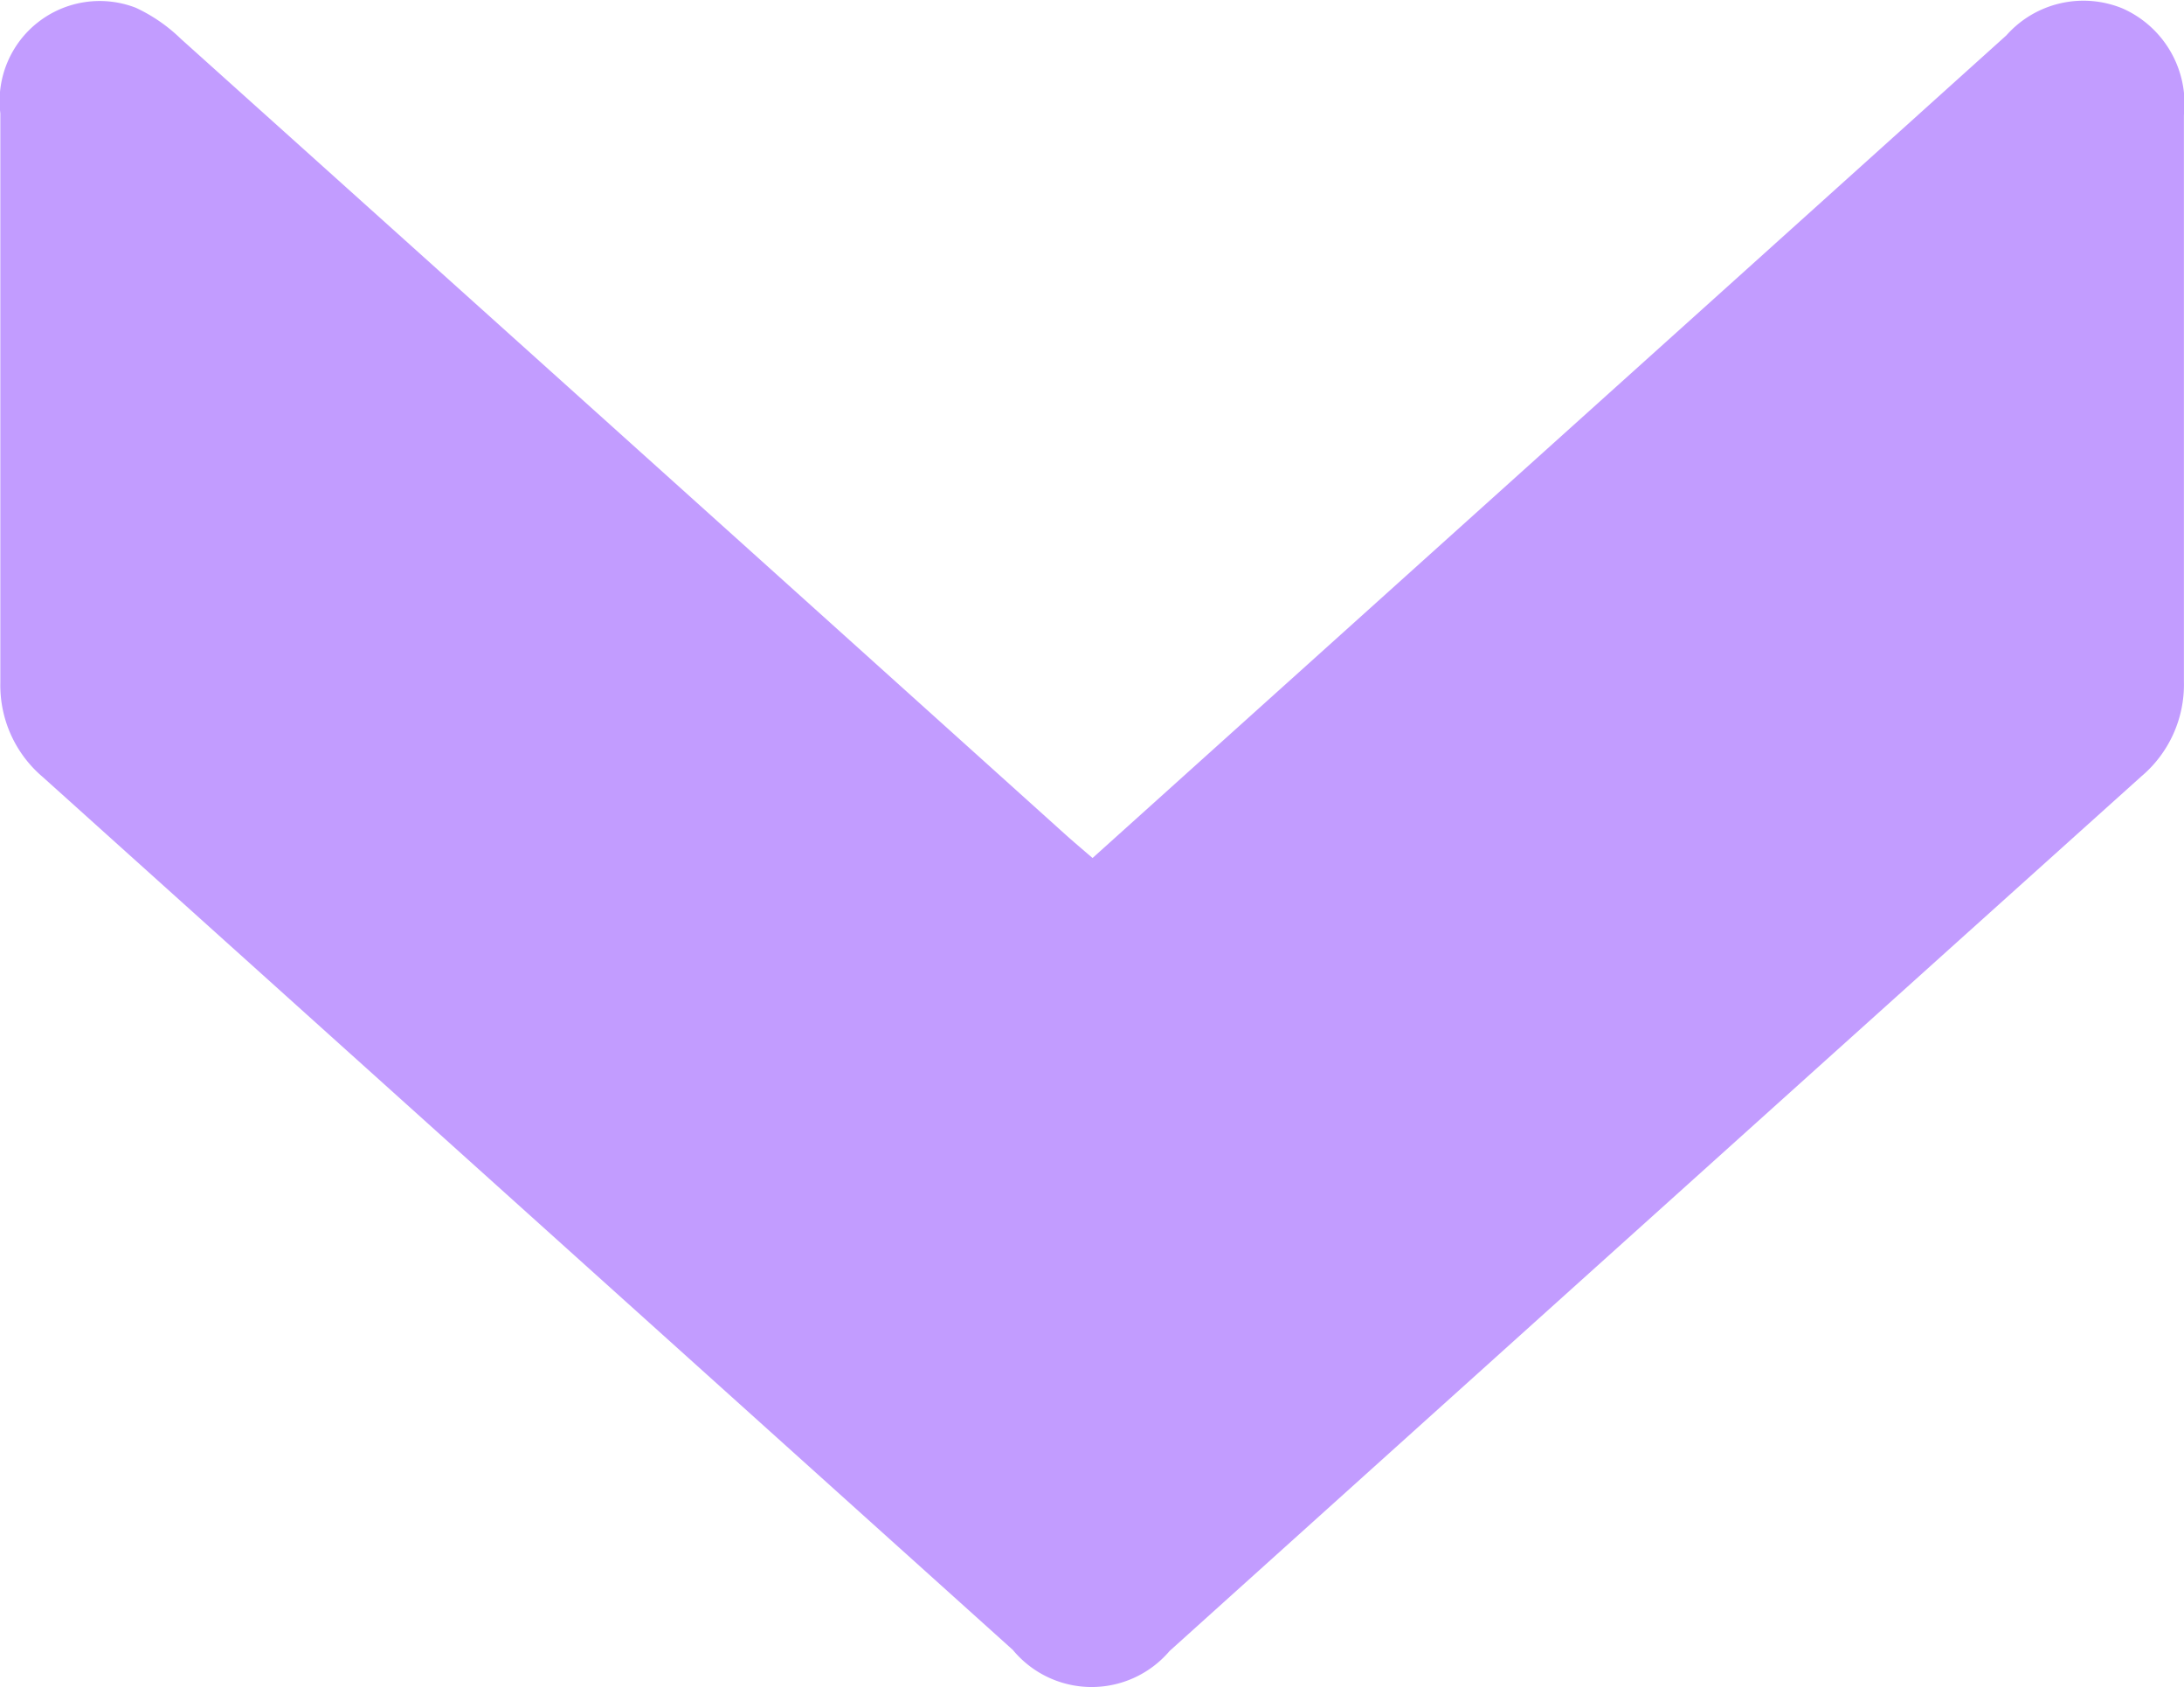 <svg xmlns="http://www.w3.org/2000/svg" width="25.621" height="19.79" viewBox="0 0 25.621 19.79"><defs><style>.a{fill:#c29cff;}</style></defs><path class="a" d="M2830.765,1489.966l5.4-4.86q2.661-2.394,5.32-4.79a1.207,1.207,0,0,1,1.37-.313,1.222,1.222,0,0,1,.713,1.248q0,3.324,0,6.648a1.409,1.409,0,0,1-.5,1.11q-5.7,5.125-11.4,10.26a1.2,1.2,0,0,1-1.838-.013q-5.688-5.119-11.378-10.238a1.41,1.41,0,0,1-.5-1.106c0-2.227,0-4.455,0-6.682a1.174,1.174,0,0,1,1.589-1.238,1.915,1.915,0,0,1,.528.364q5.187,4.659,10.366,9.324C2830.535,1489.77,2830.638,1489.857,2830.765,1489.966Z" transform="translate(-2817.948 -1479.901)"/></svg>